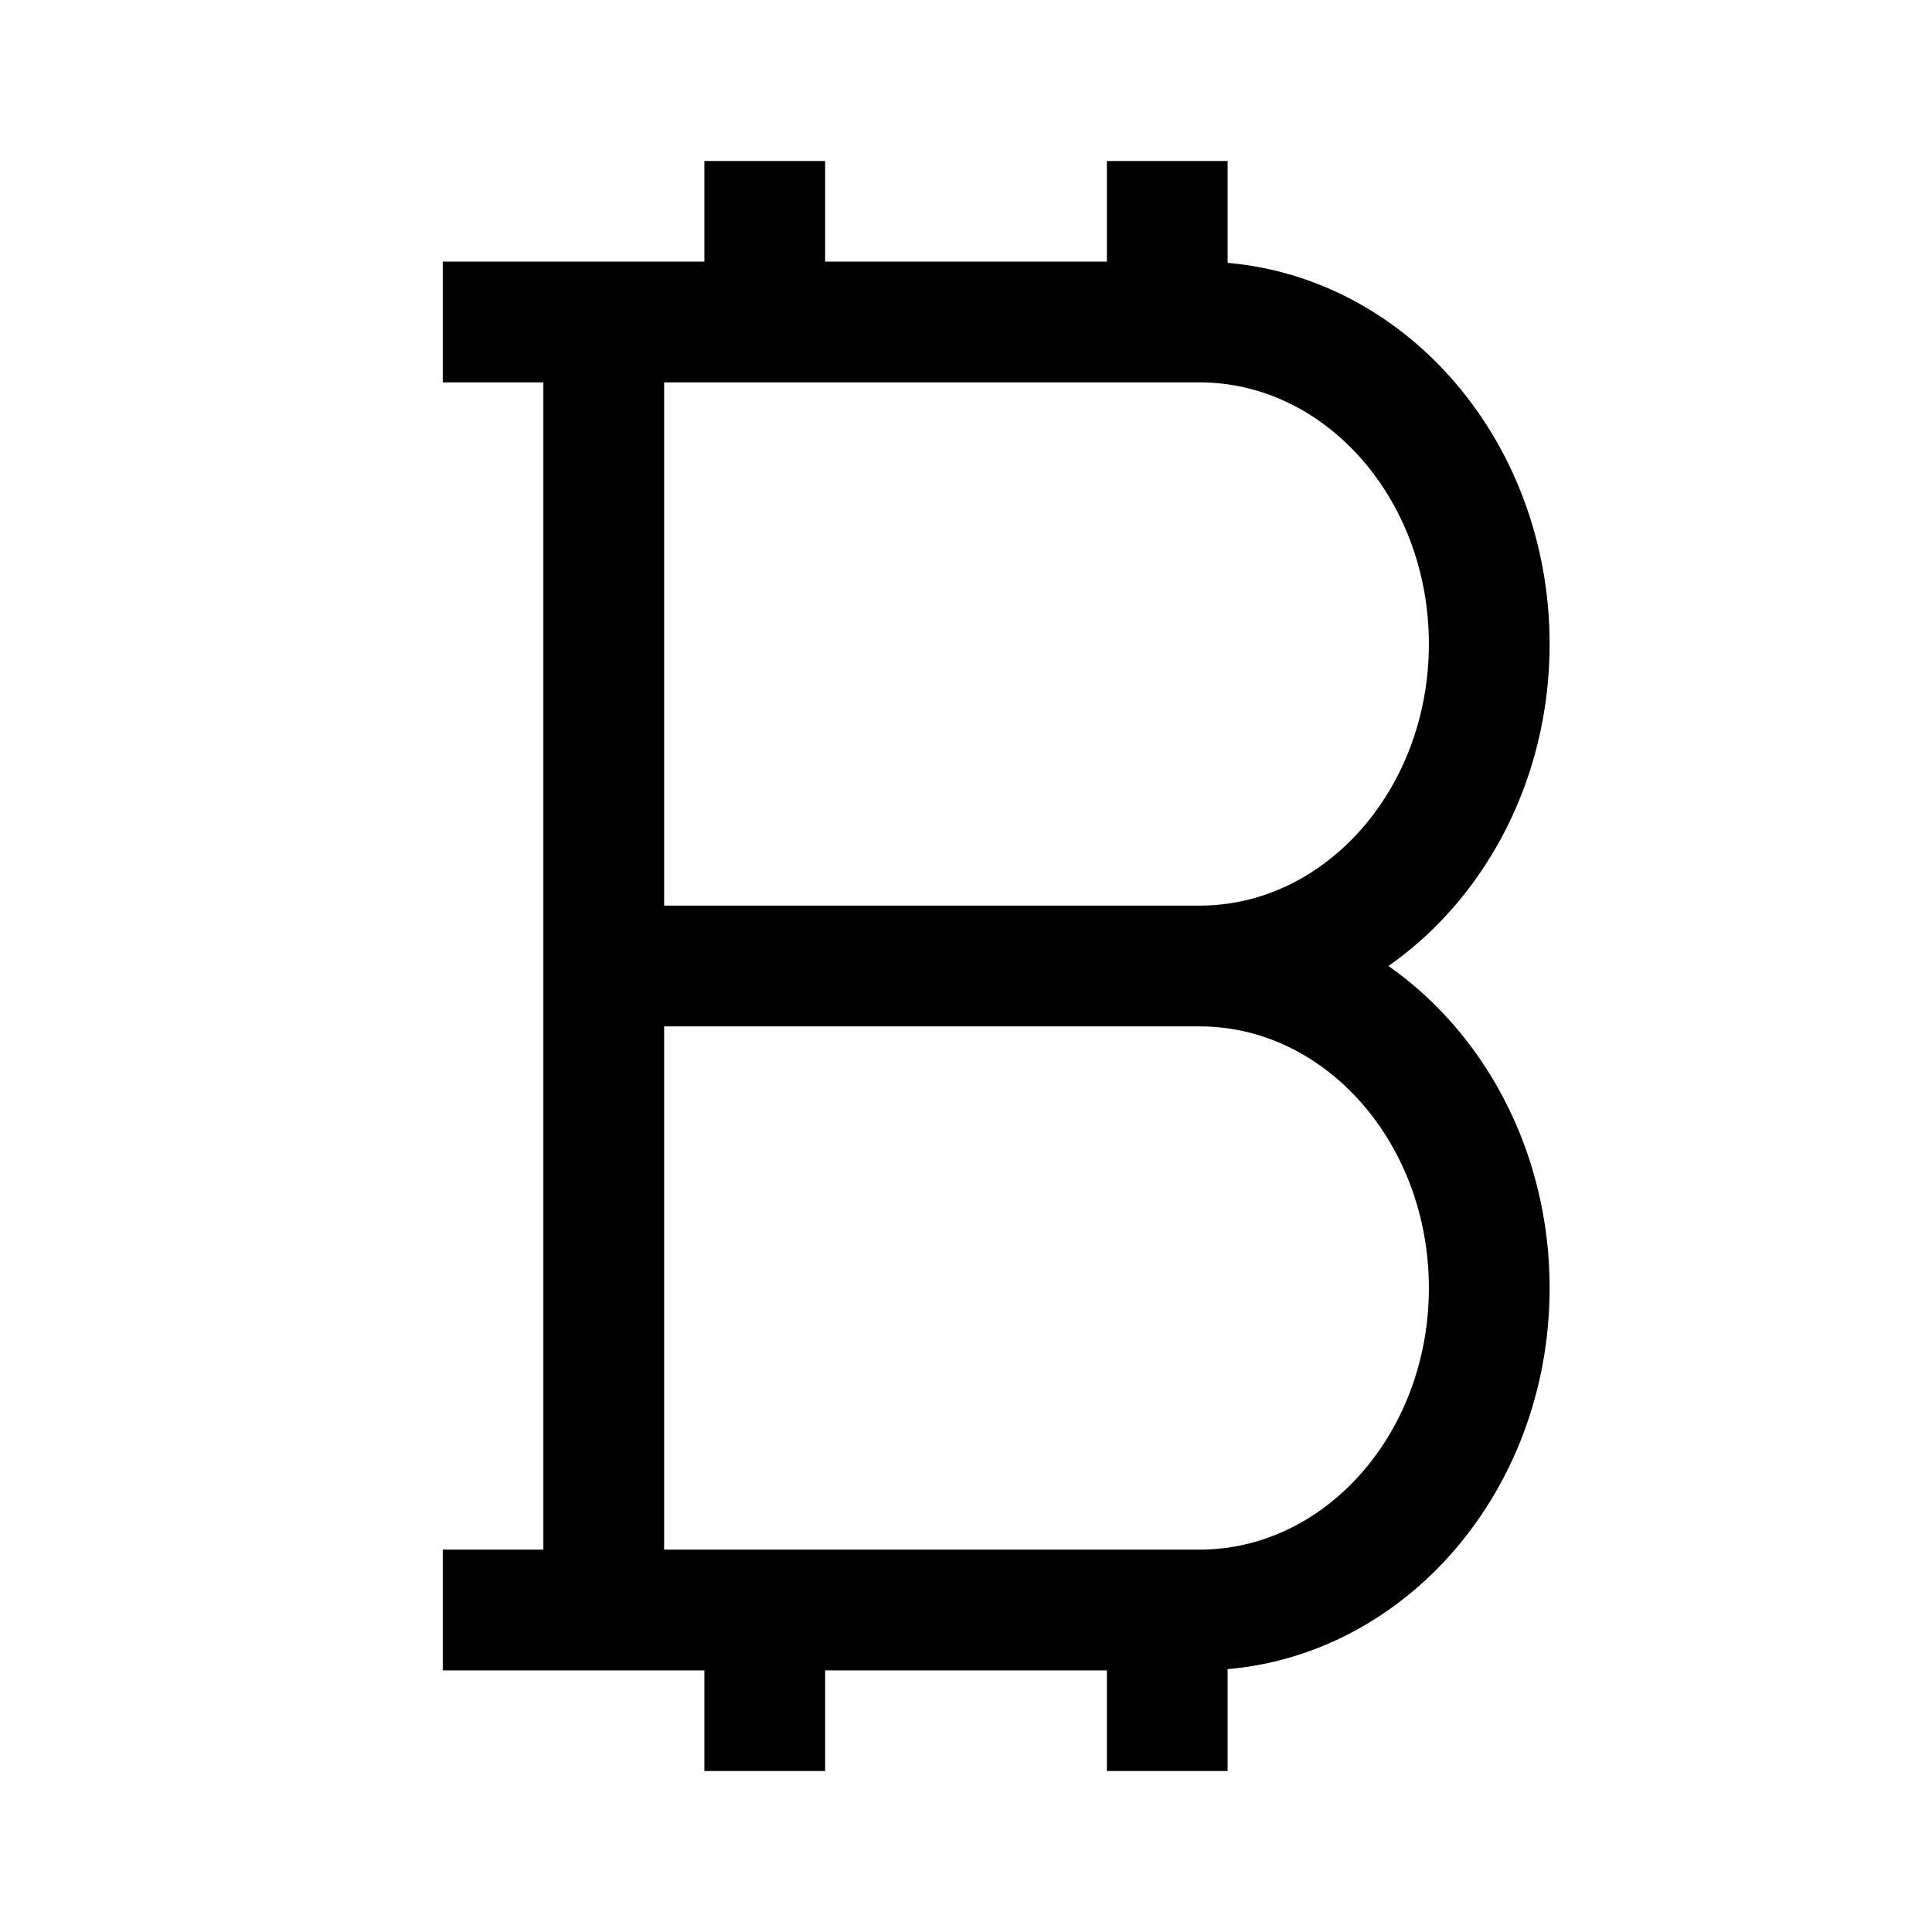 <svg width="24" height="24" viewBox="0 0 24 24" fill="none" xmlns="http://www.w3.org/2000/svg">
    <path d="M5.5 4H14.9C16.888 4 18.5 5.791 18.5 8C18.5 10.209 16.888 12 14.9 12M14.9 12C16.888 12 18.5 13.791 18.5 16C18.5 18.209 16.888 20 14.9 20H5.5M14.9 12H7.7" stroke="currentColor" stroke-width="1.5" stroke-linejoin="round"/>
    <path d="M7.5 4V20" stroke="currentColor" stroke-width="1.5" stroke-linejoin="round"/>
    <path d="M9.5 2L9.5 4M14.5 2V4" stroke="currentColor" stroke-width="1.5" stroke-linejoin="round"/>
    <path d="M9.5 20L9.5 22M14.5 20V22" stroke="currentColor" stroke-width="1.5" stroke-linejoin="round"/>
</svg>
